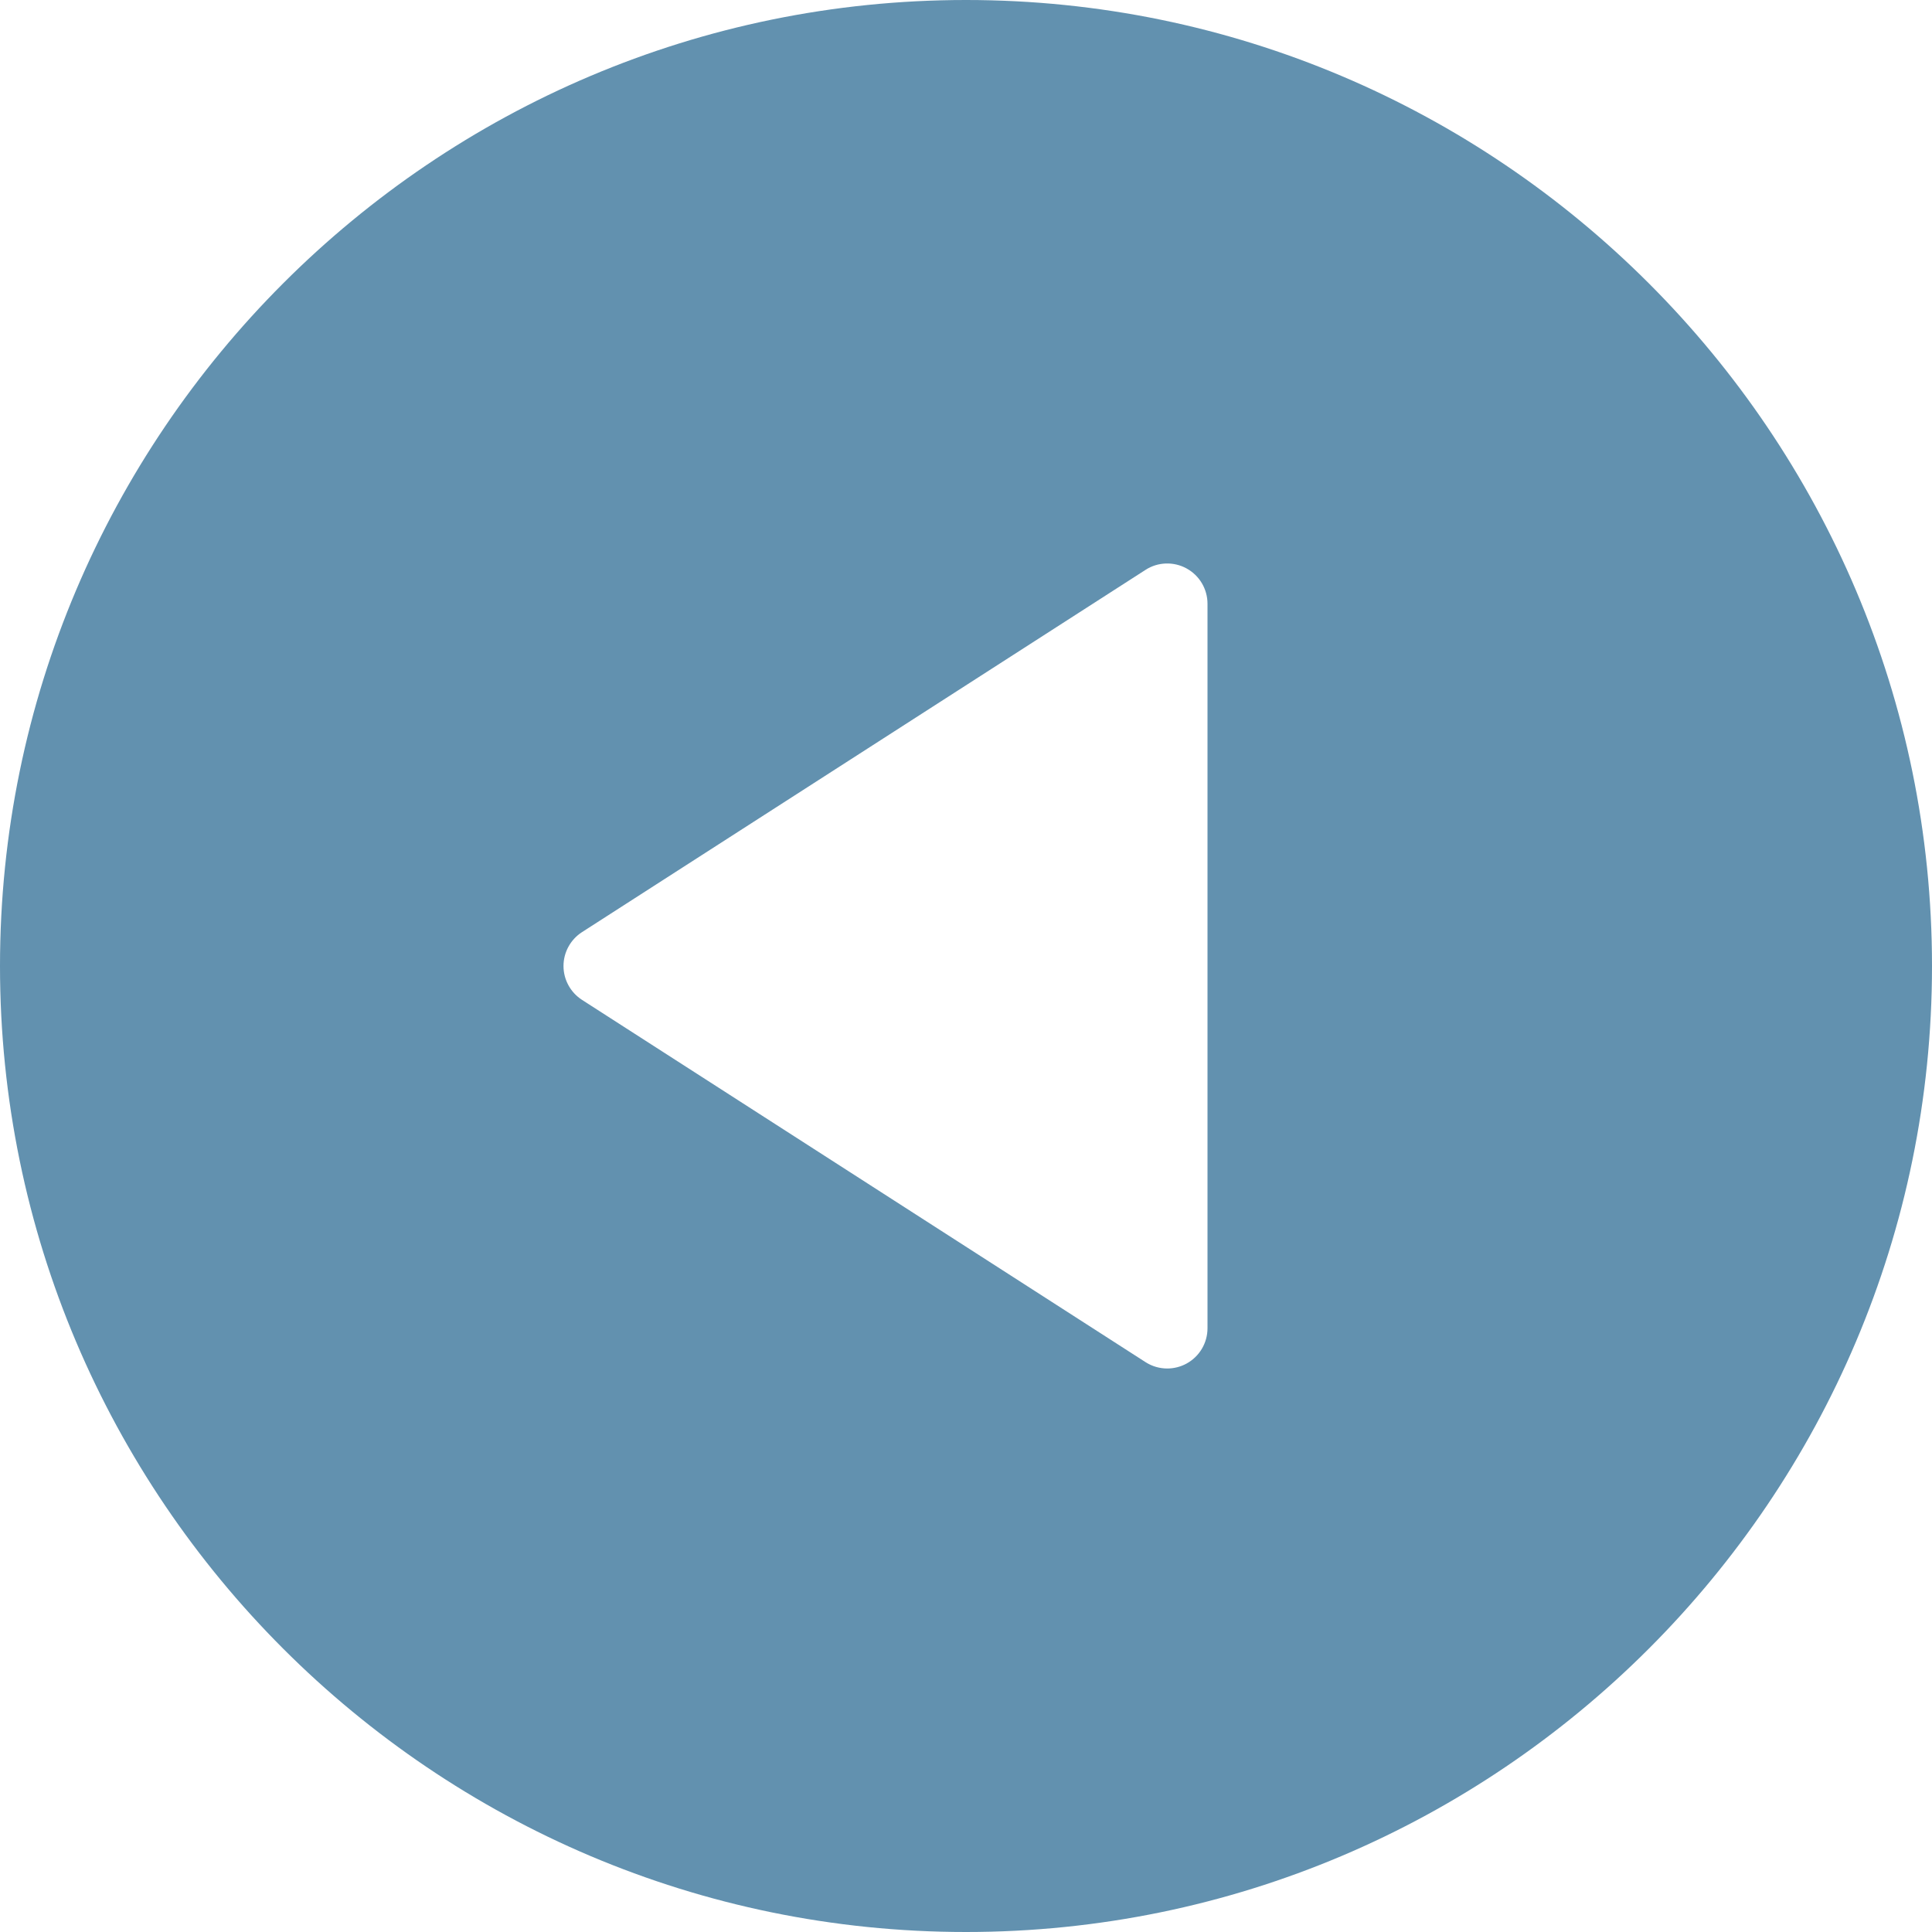 <svg width="96" height="96" viewBox="0 0 96 96" fill="none" xmlns="http://www.w3.org/2000/svg">
<path d="M48 0C74.469 0 96 21.533 96 48C96 74.467 74.469 96 48 96C21.531 96 0 74.467 0 48C0 21.533 21.531 0 48 0ZM28.918 49.682L56.918 67.682C57.246 67.894 57.625 68 58 68C58.328 68 58.66 67.918 58.957 67.756C59.602 67.404 60 66.732 60 66V30C60 29.268 59.602 28.596 58.957 28.244C58.324 27.896 57.531 27.918 56.918 28.318L28.918 46.318C28.348 46.685 28 47.32 28 48C28 48.68 28.348 49.314 28.918 49.682Z" fill="#6291AF"/>
</svg>
